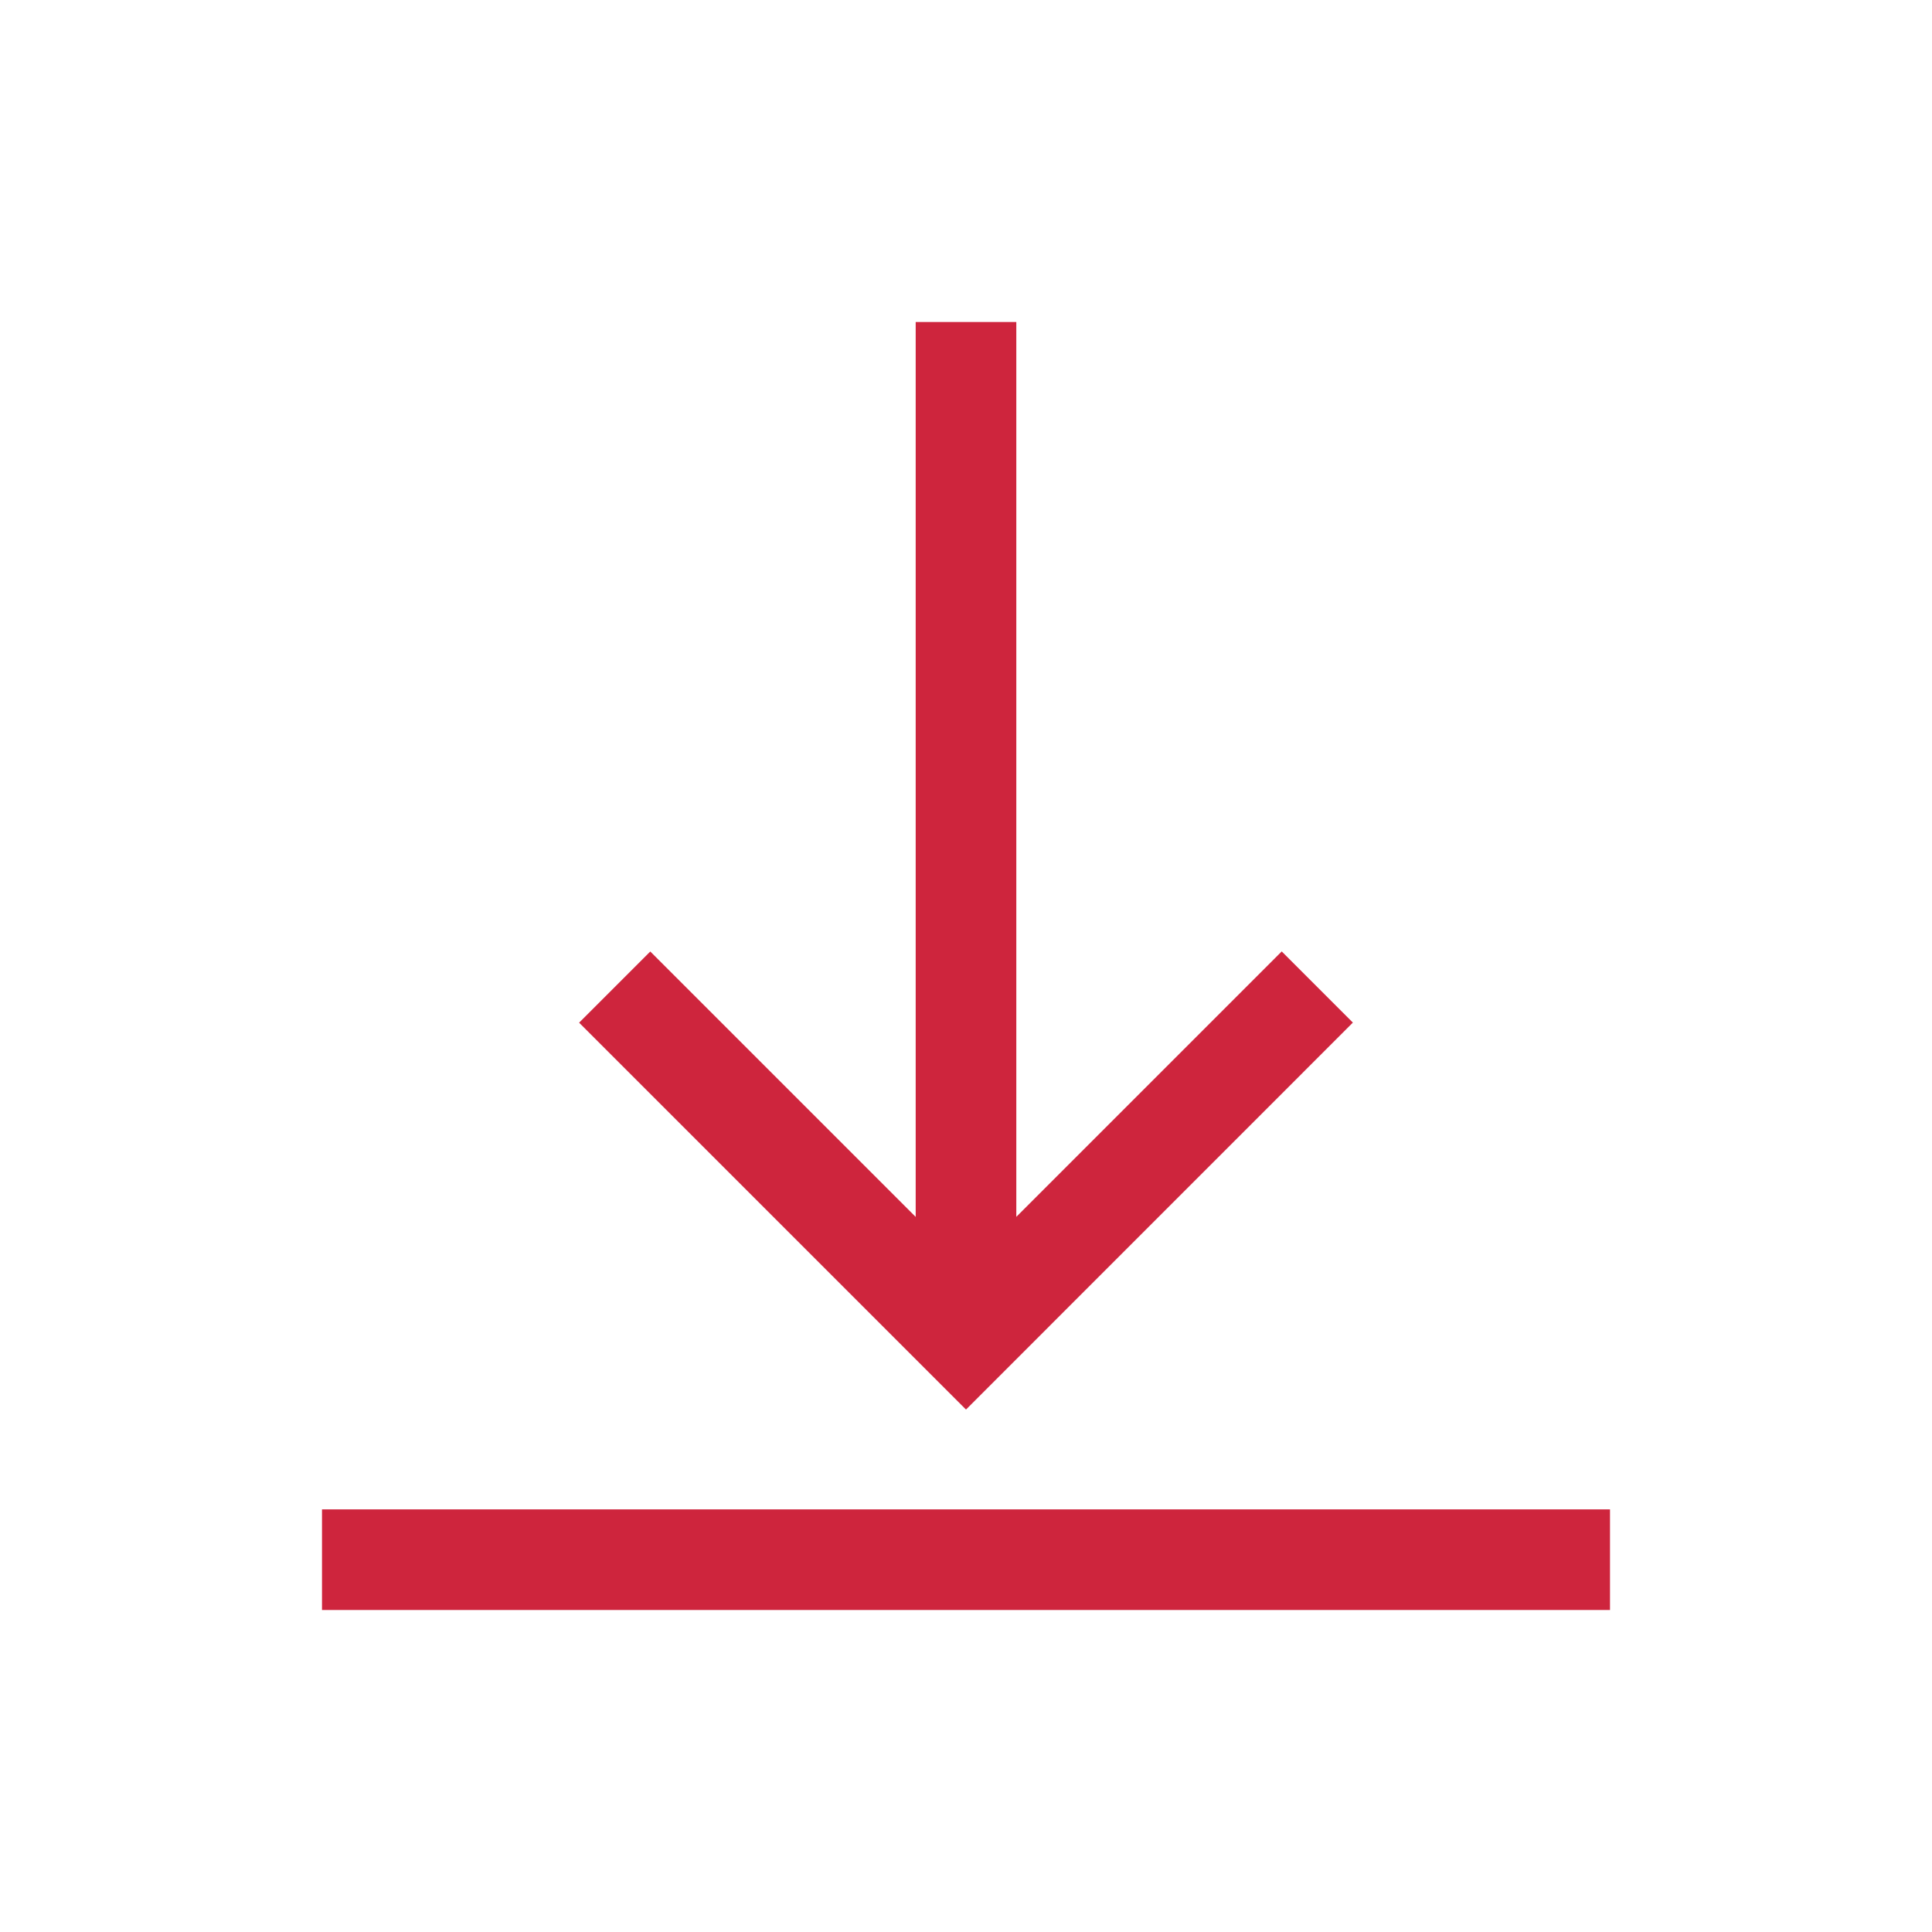 <svg width="24" height="24" fill="none" xmlns="http://www.w3.org/2000/svg"><g clip-path="url(#clip0)"><path d="M16.806 12.703L12 17.51l-4.806-4.806.884-.884 3.297 3.297V4h1.25v11.116l3.297-3.297.884.884zM20 18.75H4V20h16v-1.25z" fill="#CE253D"/></g><defs><clipPath id="clip0"><path fill="#fff" transform="translate(4 4)" d="M0 0h16v16H0z"/></clipPath></defs></svg>